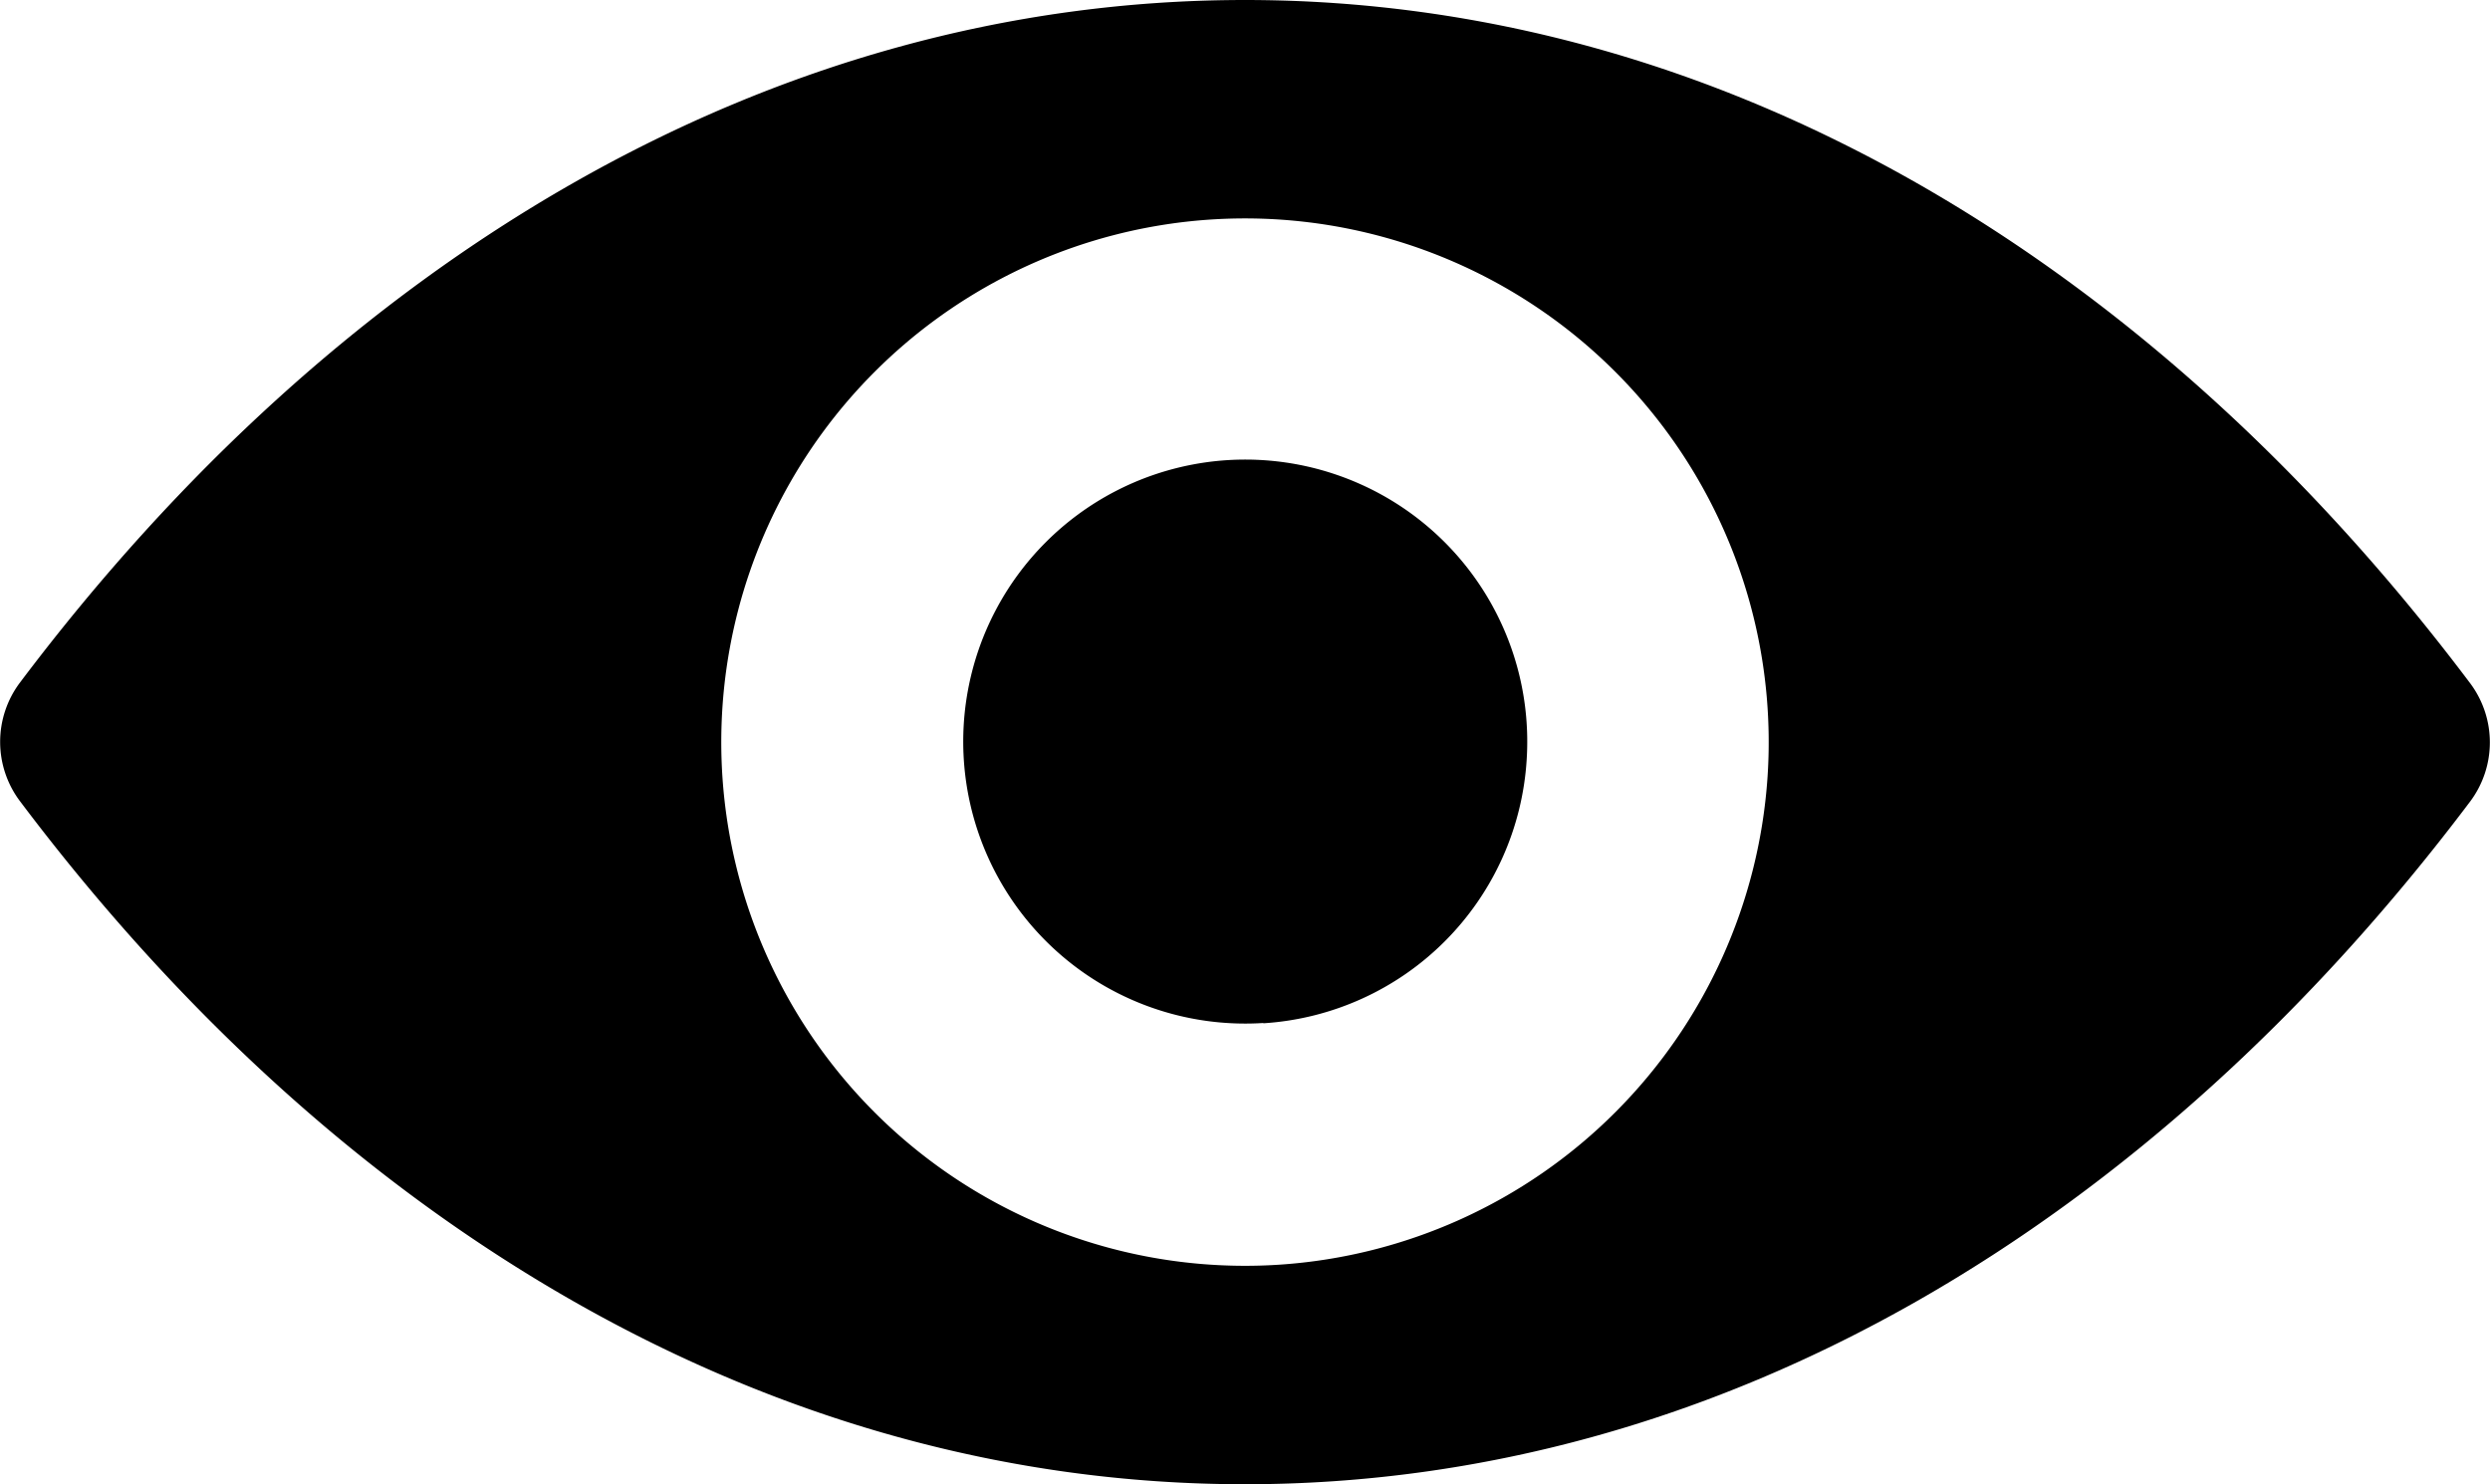 <svg xmlns="http://www.w3.org/2000/svg" width="44.298" height="26.406" viewBox="0 0 44.298 26.406">
  <g transform="translate(-2 -99.725)">
    <path data-name="Path 3232" d="M22.149,98.725c-8.464,0-16.139,4.631-21.8,12.152a1.754,1.754,0,0,0,0,2.093c5.664,7.53,13.339,12.161,21.8,12.161s16.139-4.631,21.8-12.152a1.754,1.754,0,0,0,0-2.093C38.288,103.356,30.613,98.725,22.149,98.725Zm.607,22.5a9.317,9.317,0,1,1,8.69-8.69A9.323,9.323,0,0,1,22.756,121.225Zm-.281-4.3a5.017,5.017,0,1,1,4.685-4.685A5.009,5.009,0,0,1,22.475,116.93Z" transform="translate(2 1)"/>
  </g>
</svg>
